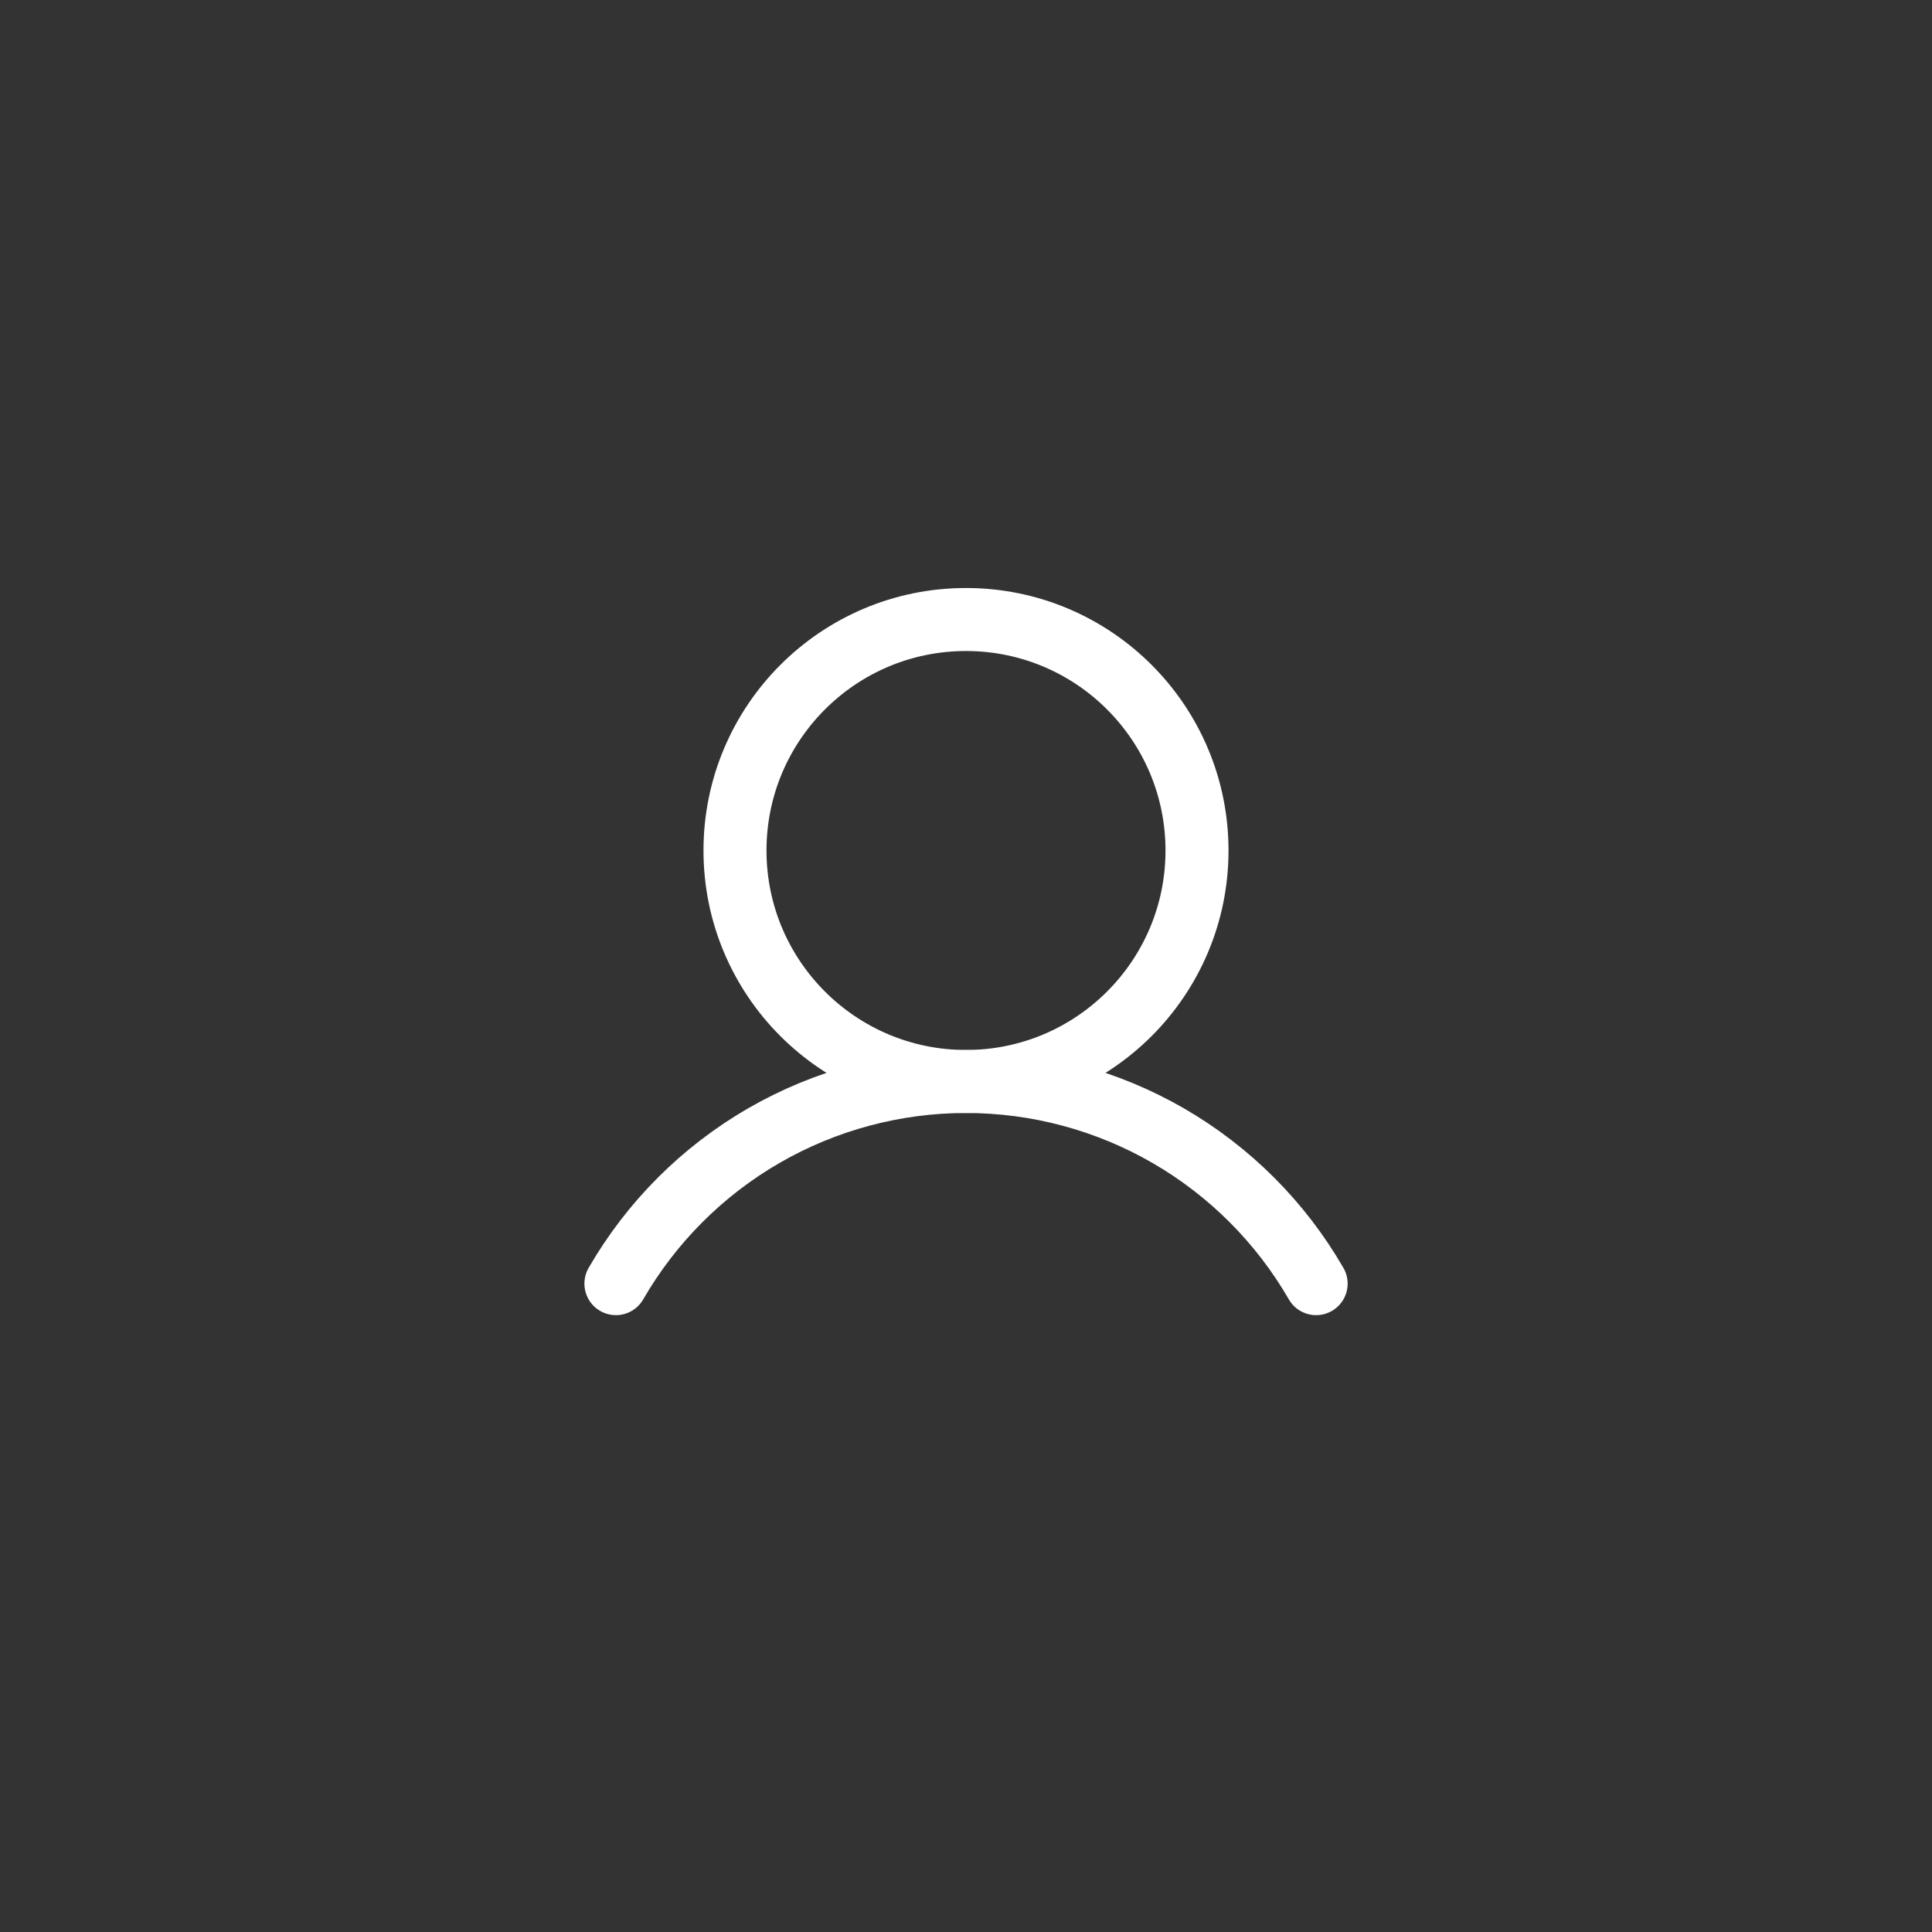<svg width="44" height="44" viewBox="0 0 44 44" fill="none" xmlns="http://www.w3.org/2000/svg">
<rect x="0" y="0" width="44" height="44" fill="#333333" stroke="none"/>
<path d="M22 24.63C24.905 24.63 27.261 22.275 27.261 19.37C27.261 16.464 24.905 14.109 22 14.109C19.095 14.109 16.739 16.464 16.739 19.37C16.739 22.275 19.095 24.63 22 24.63Z" stroke="white" stroke-width="1.435" stroke-miterlimit="10"/>
<path d="M14.027 29.234C14.835 27.834 15.997 26.672 17.396 25.863C18.796 25.055 20.384 24.63 22 24.63C23.616 24.63 25.204 25.055 26.604 25.863C28.003 26.672 29.166 27.834 29.974 29.234" stroke="white" stroke-width="1.435" stroke-linecap="round" stroke-linejoin="round"/>
</svg>

